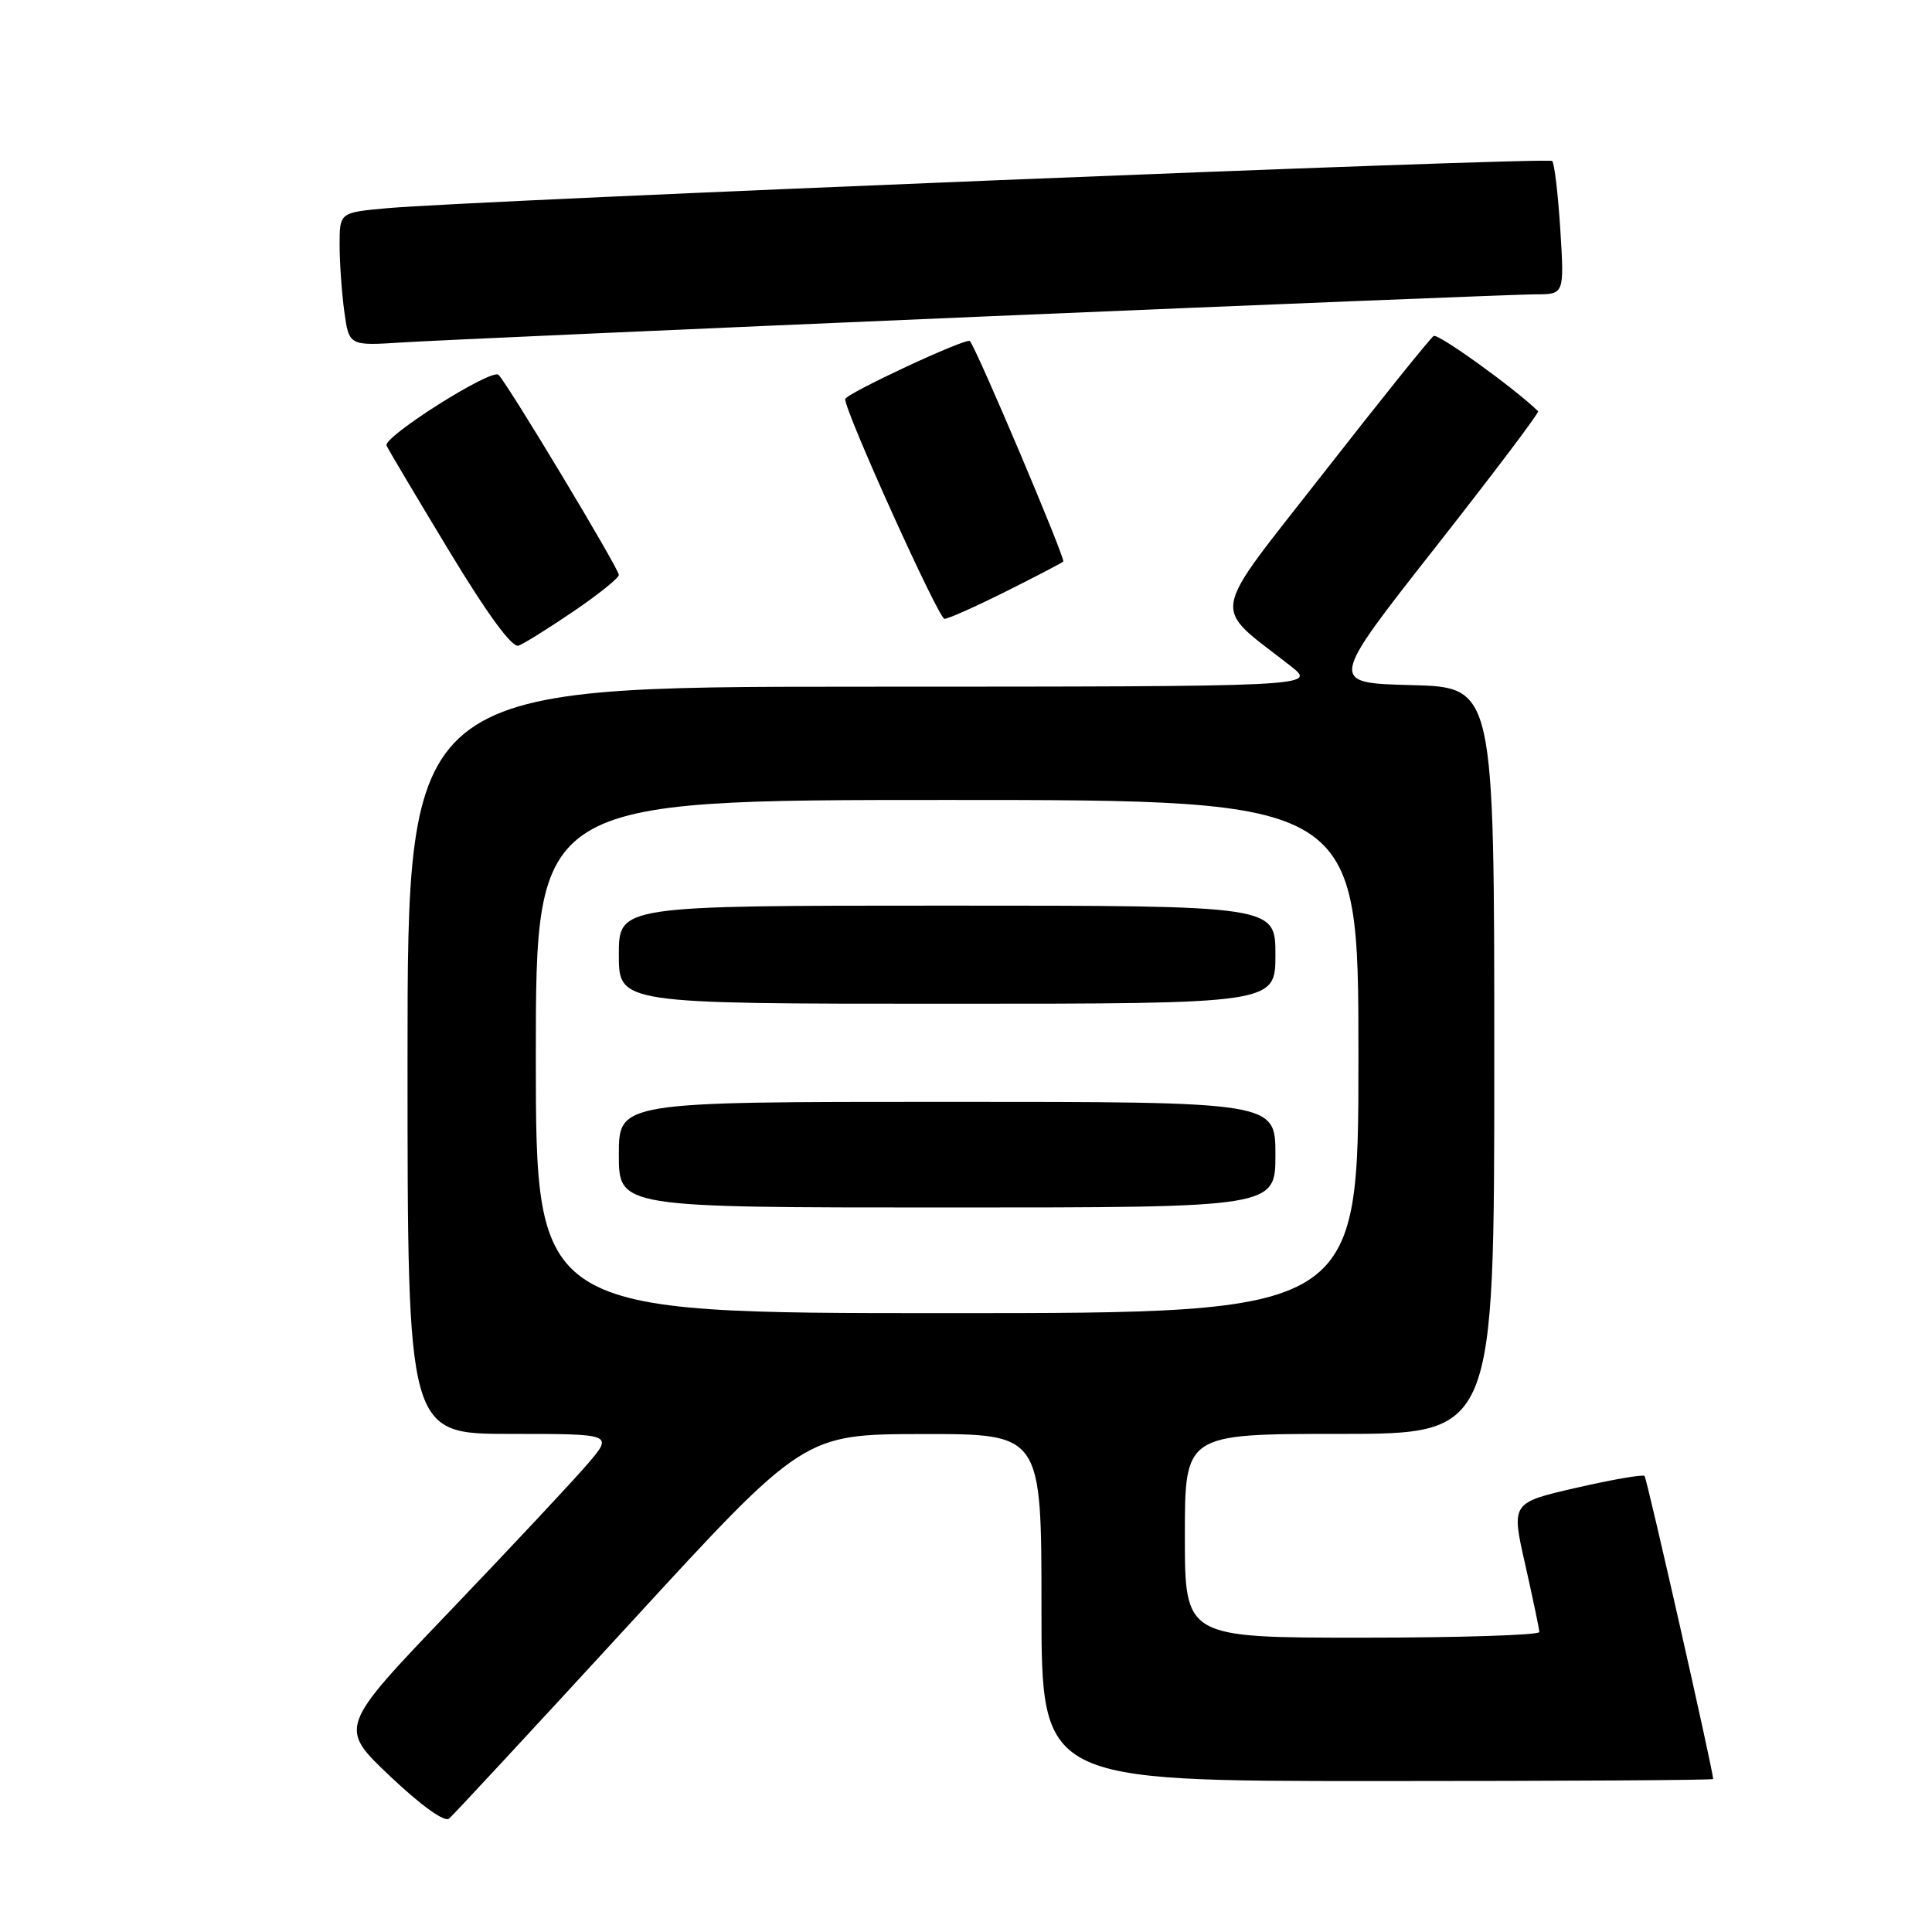 <?xml version="1.0" encoding="UTF-8" standalone="no"?>
<!DOCTYPE svg PUBLIC "-//W3C//DTD SVG 1.1//EN" "http://www.w3.org/Graphics/SVG/1.1/DTD/svg11.dtd" >
<svg xmlns="http://www.w3.org/2000/svg" xmlns:xlink="http://www.w3.org/1999/xlink" version="1.1" viewBox="0 0 256 256">
 <g >
 <path fill="currentColor"
d=" M 83.50 215.10 C 106.50 190.04 106.50 190.04 122.25 190.02 C 138.00 190.00 138.00 190.00 138.00 213.00 C 138.00 236.00 138.00 236.00 182.50 236.00 C 206.98 236.00 227.00 235.88 227.00 235.73 C 227.00 234.62 218.23 195.90 217.91 195.57 C 217.68 195.35 213.61 196.05 208.87 197.14 C 200.24 199.12 200.24 199.12 202.10 207.31 C 203.11 211.81 203.96 215.84 203.97 216.25 C 203.99 216.66 193.43 217.00 180.50 217.00 C 157.00 217.00 157.00 217.00 157.00 203.50 C 157.00 190.00 157.00 190.00 177.50 190.00 C 198.00 190.00 198.00 190.00 198.00 140.53 C 198.00 91.07 198.00 91.07 187.04 90.78 C 176.08 90.50 176.08 90.50 190.10 72.65 C 197.82 62.83 203.99 54.66 203.81 54.49 C 200.69 51.45 190.56 44.15 189.97 44.52 C 189.53 44.79 182.97 52.95 175.40 62.65 C 160.01 82.35 160.43 79.95 171.00 88.24 C 174.50 90.98 174.50 90.98 114.25 90.99 C 54.00 91.00 54.00 91.00 54.00 140.50 C 54.00 190.00 54.00 190.00 67.63 190.00 C 81.26 190.00 81.26 190.00 77.88 193.96 C 76.02 196.14 67.83 204.89 59.68 213.41 C 44.86 228.89 44.86 228.89 51.68 235.35 C 55.75 239.21 58.90 241.48 59.50 240.98 C 60.05 240.52 70.85 228.87 83.50 215.10 Z  M 76.02 80.99 C 79.31 78.75 82.00 76.59 82.00 76.18 C 82.00 75.34 67.34 50.96 66.06 49.67 C 65.17 48.76 50.76 57.87 51.22 59.04 C 51.37 59.43 55.08 65.67 59.45 72.90 C 64.62 81.45 67.87 85.88 68.72 85.55 C 69.45 85.28 72.73 83.22 76.02 80.99 Z  M 133.27 78.38 C 137.25 76.39 140.68 74.60 140.89 74.41 C 141.23 74.10 129.34 46.04 128.51 45.19 C 128.05 44.71 112.00 52.19 111.99 52.89 C 111.97 54.57 124.37 82.00 125.15 82.00 C 125.64 82.00 129.30 80.37 133.27 78.38 Z  M 130.06 41.95 C 168.31 40.33 201.34 39.00 203.45 39.00 C 207.28 39.00 207.28 39.00 206.75 30.44 C 206.45 25.73 205.97 21.63 205.67 21.33 C 205.11 20.78 62.78 26.55 51.25 27.59 C 45.00 28.16 45.00 28.16 45.00 32.44 C 45.00 34.79 45.28 38.77 45.62 41.27 C 46.25 45.83 46.25 45.83 53.37 45.37 C 57.29 45.12 91.80 43.58 130.06 41.95 Z  M 71.00 140.00 C 71.00 106.00 71.00 106.00 125.50 106.00 C 180.00 106.00 180.00 106.00 180.00 140.00 C 180.00 174.00 180.00 174.00 125.50 174.00 C 71.00 174.00 71.00 174.00 71.00 140.00 Z  M 169.00 153.00 C 169.00 146.00 169.00 146.00 125.50 146.00 C 82.00 146.00 82.00 146.00 82.00 153.00 C 82.00 160.00 82.00 160.00 125.50 160.00 C 169.00 160.00 169.00 160.00 169.00 153.00 Z  M 169.00 126.50 C 169.00 120.00 169.00 120.00 125.50 120.00 C 82.00 120.00 82.00 120.00 82.00 126.50 C 82.00 133.00 82.00 133.00 125.50 133.00 C 169.00 133.00 169.00 133.00 169.00 126.50 Z "/>
</g>
</svg>